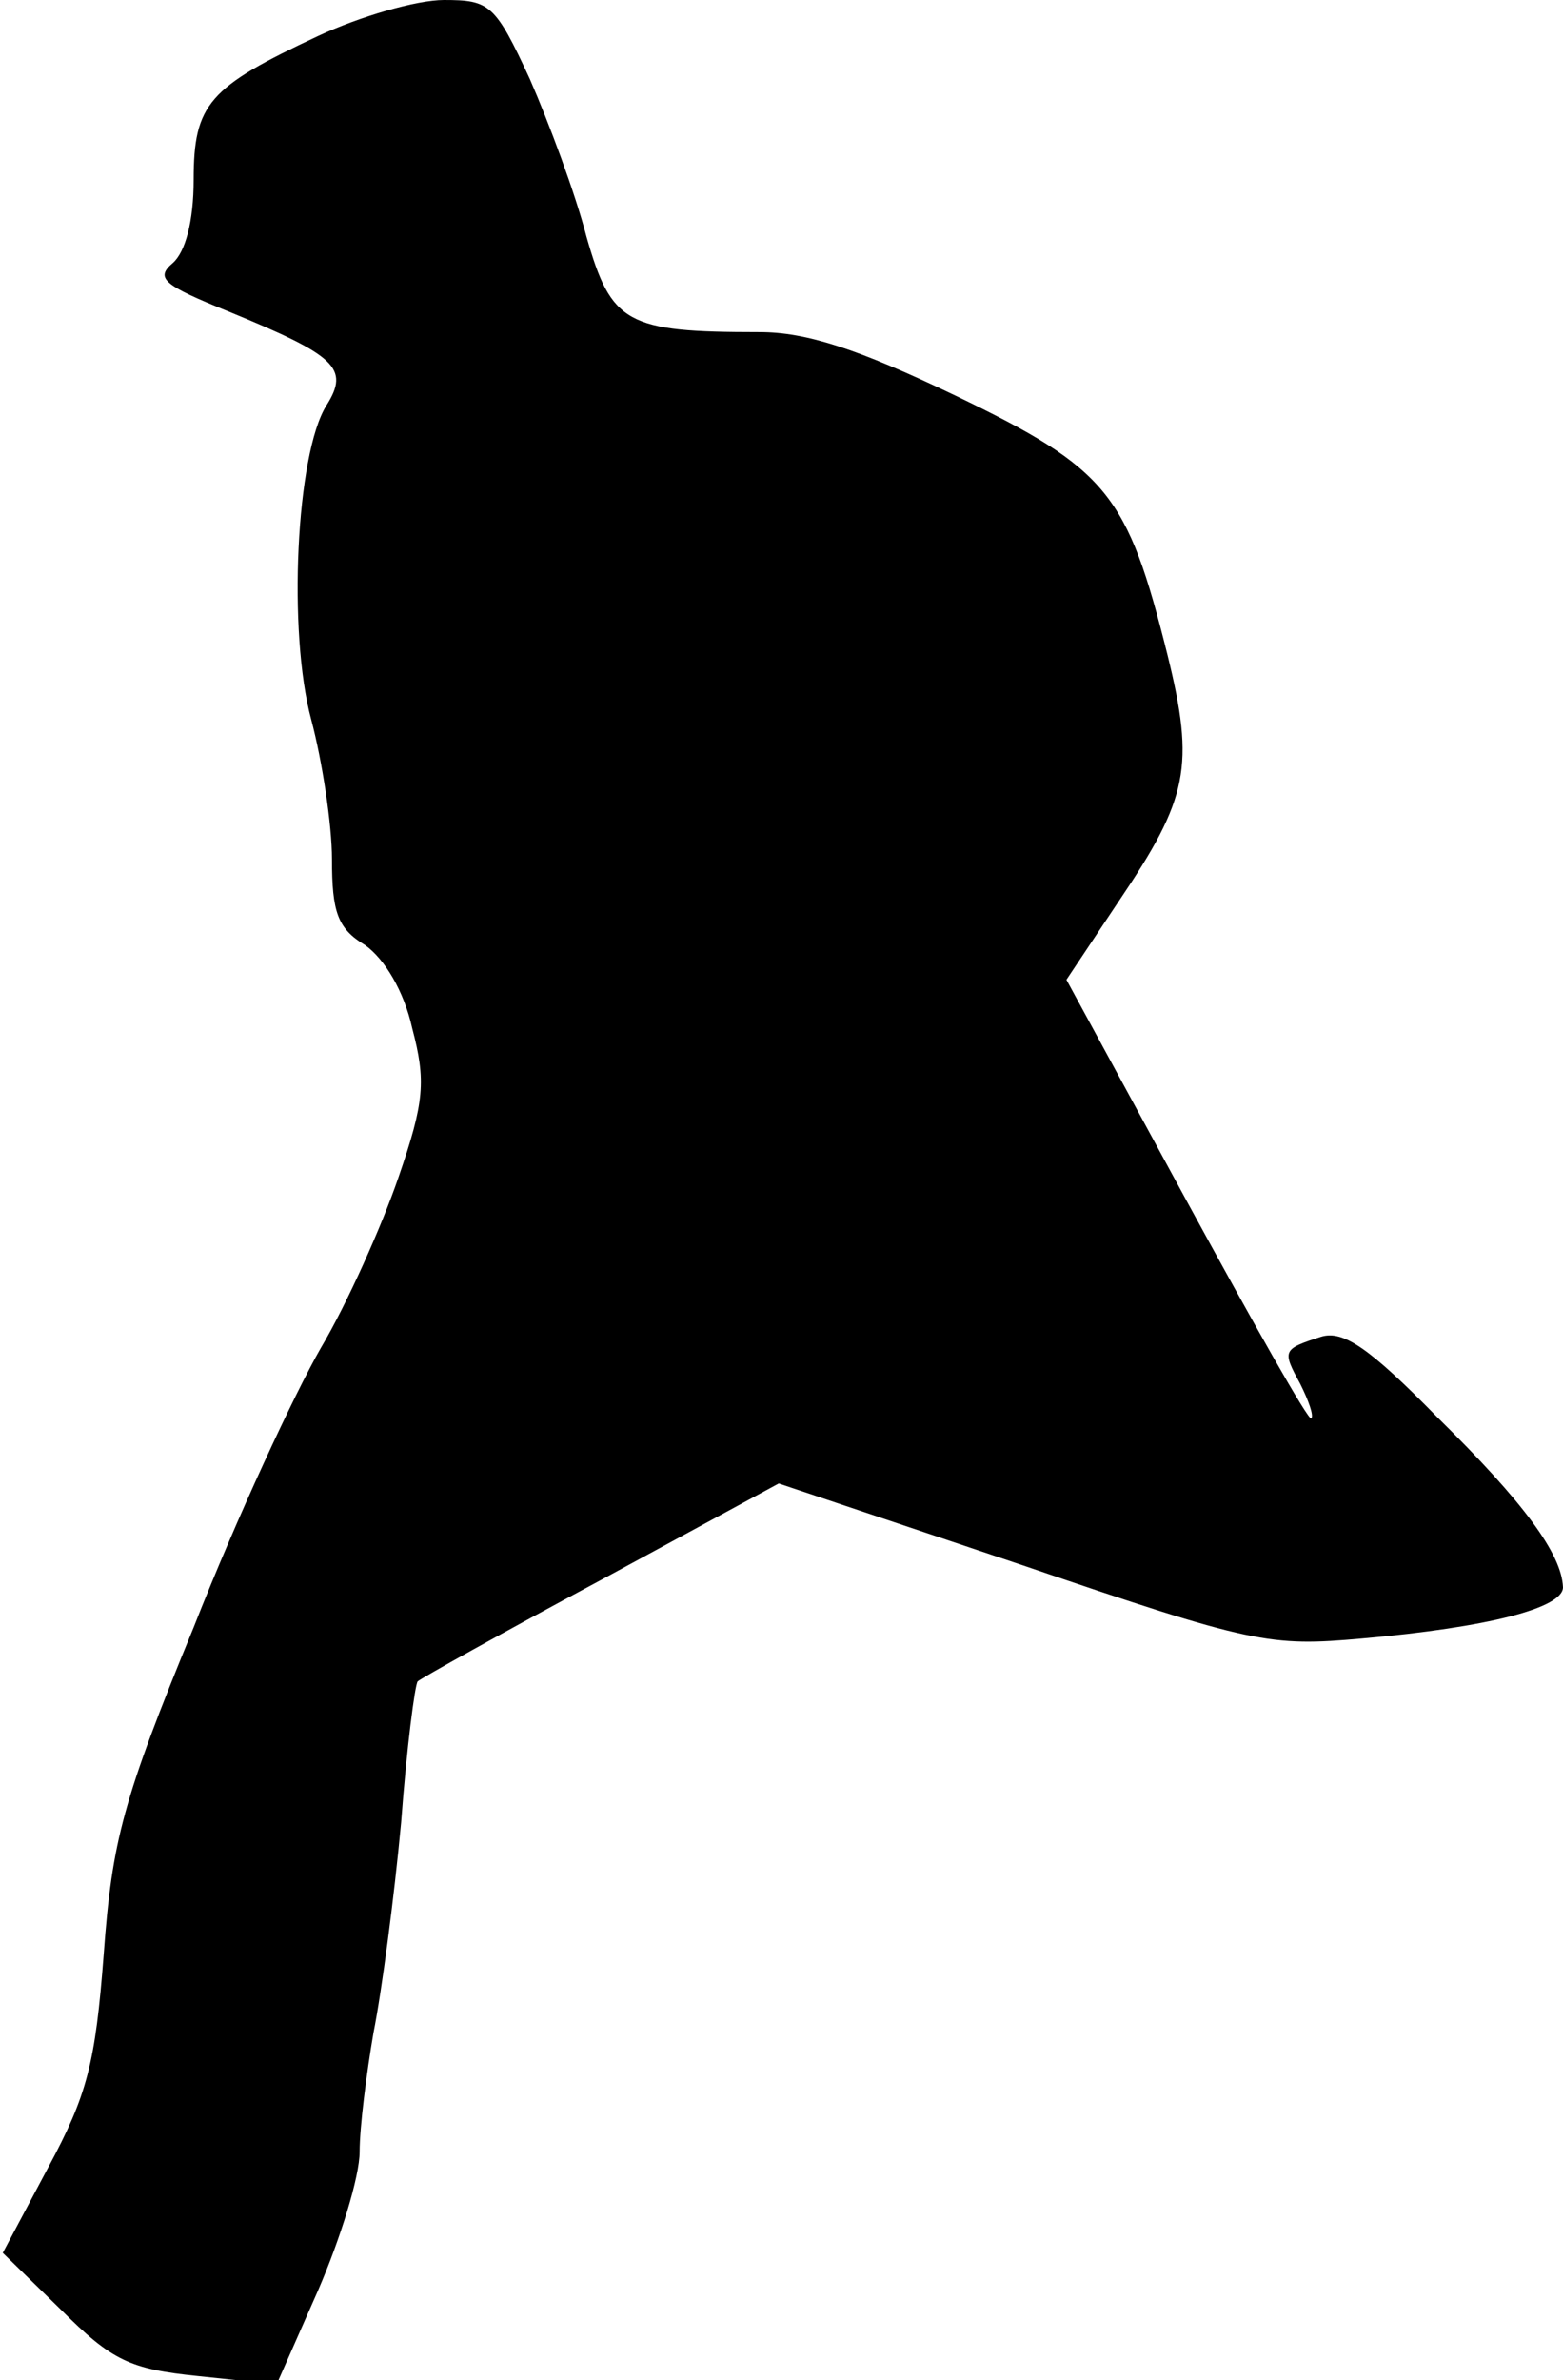 <?xml version="1.0" standalone="no"?>
<!DOCTYPE svg PUBLIC "-//W3C//DTD SVG 20010904//EN"
 "http://www.w3.org/TR/2001/REC-SVG-20010904/DTD/svg10.dtd">
<svg version="1.0" xmlns="http://www.w3.org/2000/svg"
 width="113pt" height="172pt" viewBox="0 0 113 172"
 preserveAspectRatio="xMidYMid meet">
<g transform="translate(0,172) scale(0.1,-0.1)"
fill="#000000" stroke="none">
<path fill="#000000" stroke="none" d="M230 1694 c-79 -37 -90 -49 -90 -104 0
-30 -6 -52 -15 -60 -13 -11 -7 -16 40 -35 78 -32 88 -41 71 -68 -22 -35 -28
-164 -11 -227 8 -30 15 -76 15 -101 0 -38 4 -50 24 -62 14 -10 28 -33 34 -60
10 -38 9 -53 -10 -108 -12 -35 -37 -91 -56 -123 -19 -33 -61 -123 -92 -202
-51 -124 -59 -154 -65 -236 -6 -79 -12 -102 -40 -154 l-33 -62 42 -41 c37 -37
50 -43 99 -48 l57 -6 30 68 c16 37 30 82 30 100 0 18 5 57 10 86 6 30 15 98
20 152 4 54 10 100 12 102 2 2 61 35 132 73 l129 70 176 -59 c167 -57 179 -59
246 -53 91 8 145 22 145 37 -1 24 -28 61 -91 123 -49 50 -68 63 -84 58 -28 -9
-28 -10 -15 -34 6 -12 10 -23 8 -25 -2 -2 -42 69 -90 157 l-87 160 38 57 c50
74 55 97 35 178 -29 116 -43 134 -153 187 -71 34 -108 46 -142 46 -96 0 -107
6 -125 69 -8 31 -27 82 -41 114 -25 54 -29 57 -62 57 -20 0 -61 -12 -91 -26z"/>
</g>
</svg>
